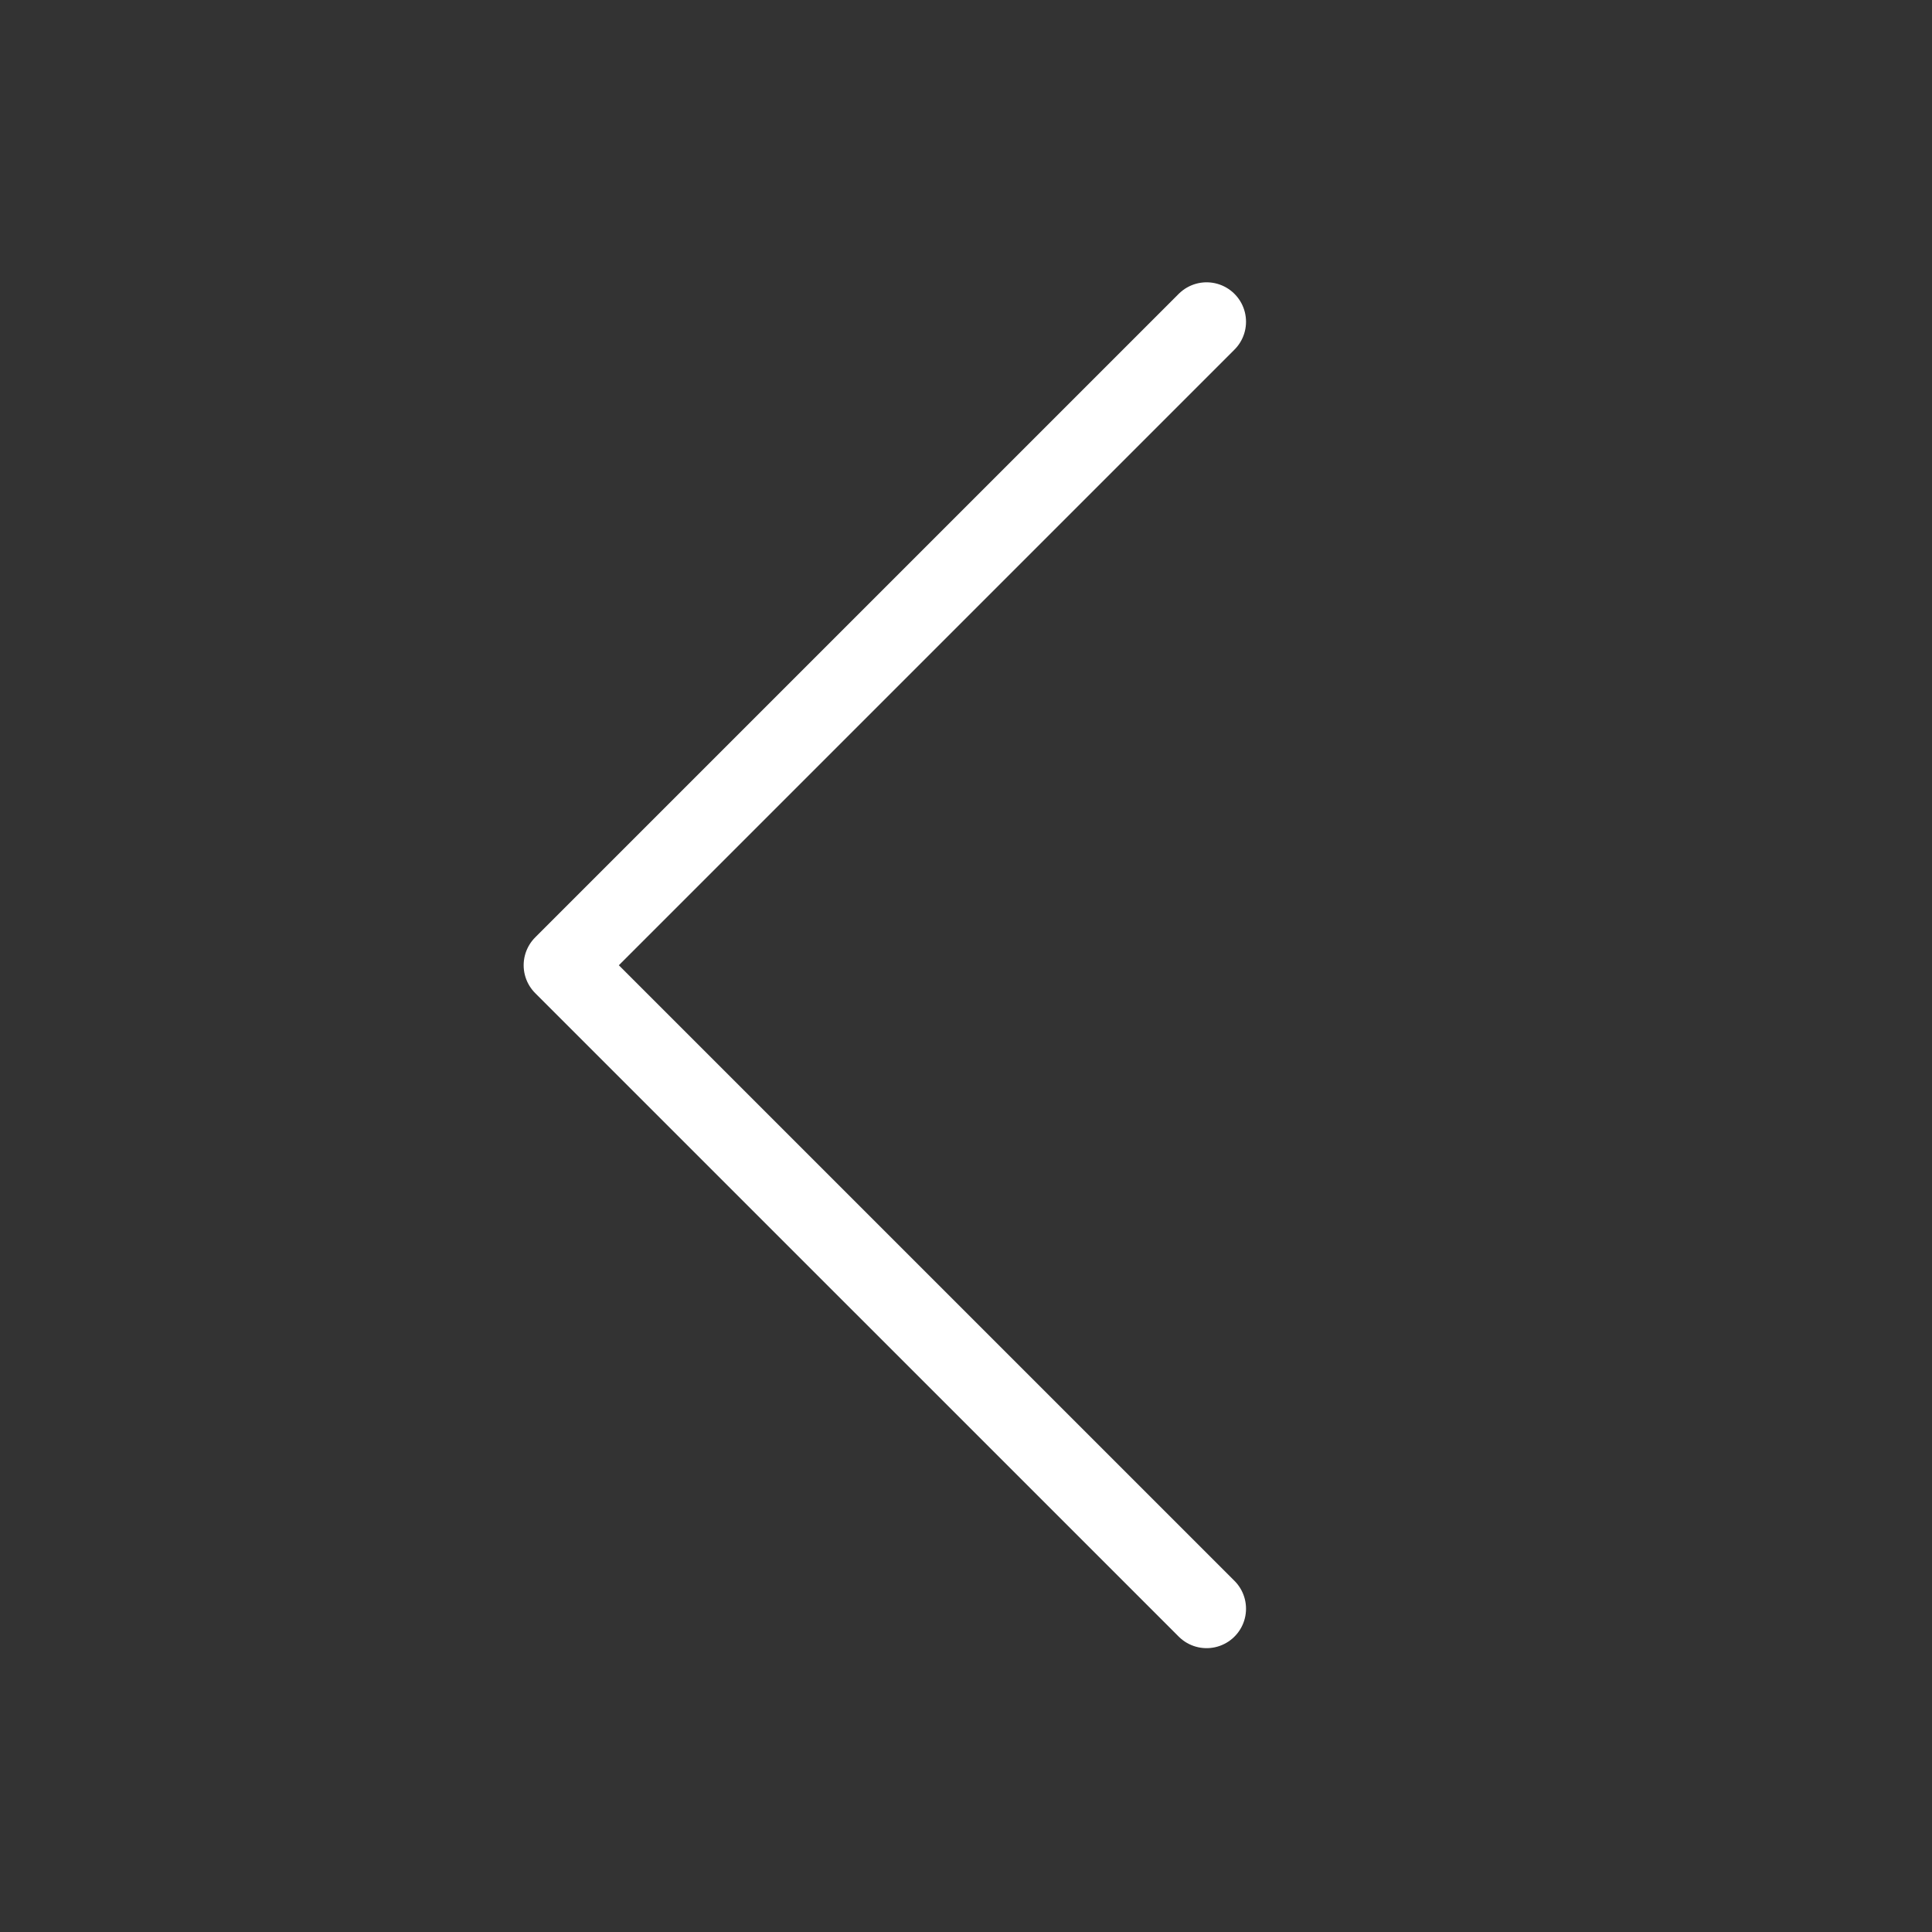 <svg width="49" height="49" viewBox="0 0 49 49" fill="none" xmlns="http://www.w3.org/2000/svg">
<rect x="0" y="0" width="49" height="49" fill="#333333" stroke="none"/>
<path d="M30.602 8.16L14.281 24.481L30.602 40.801" stroke="white" stroke-width="2" stroke-linecap="round" stroke-linejoin="round"/>
</svg>
